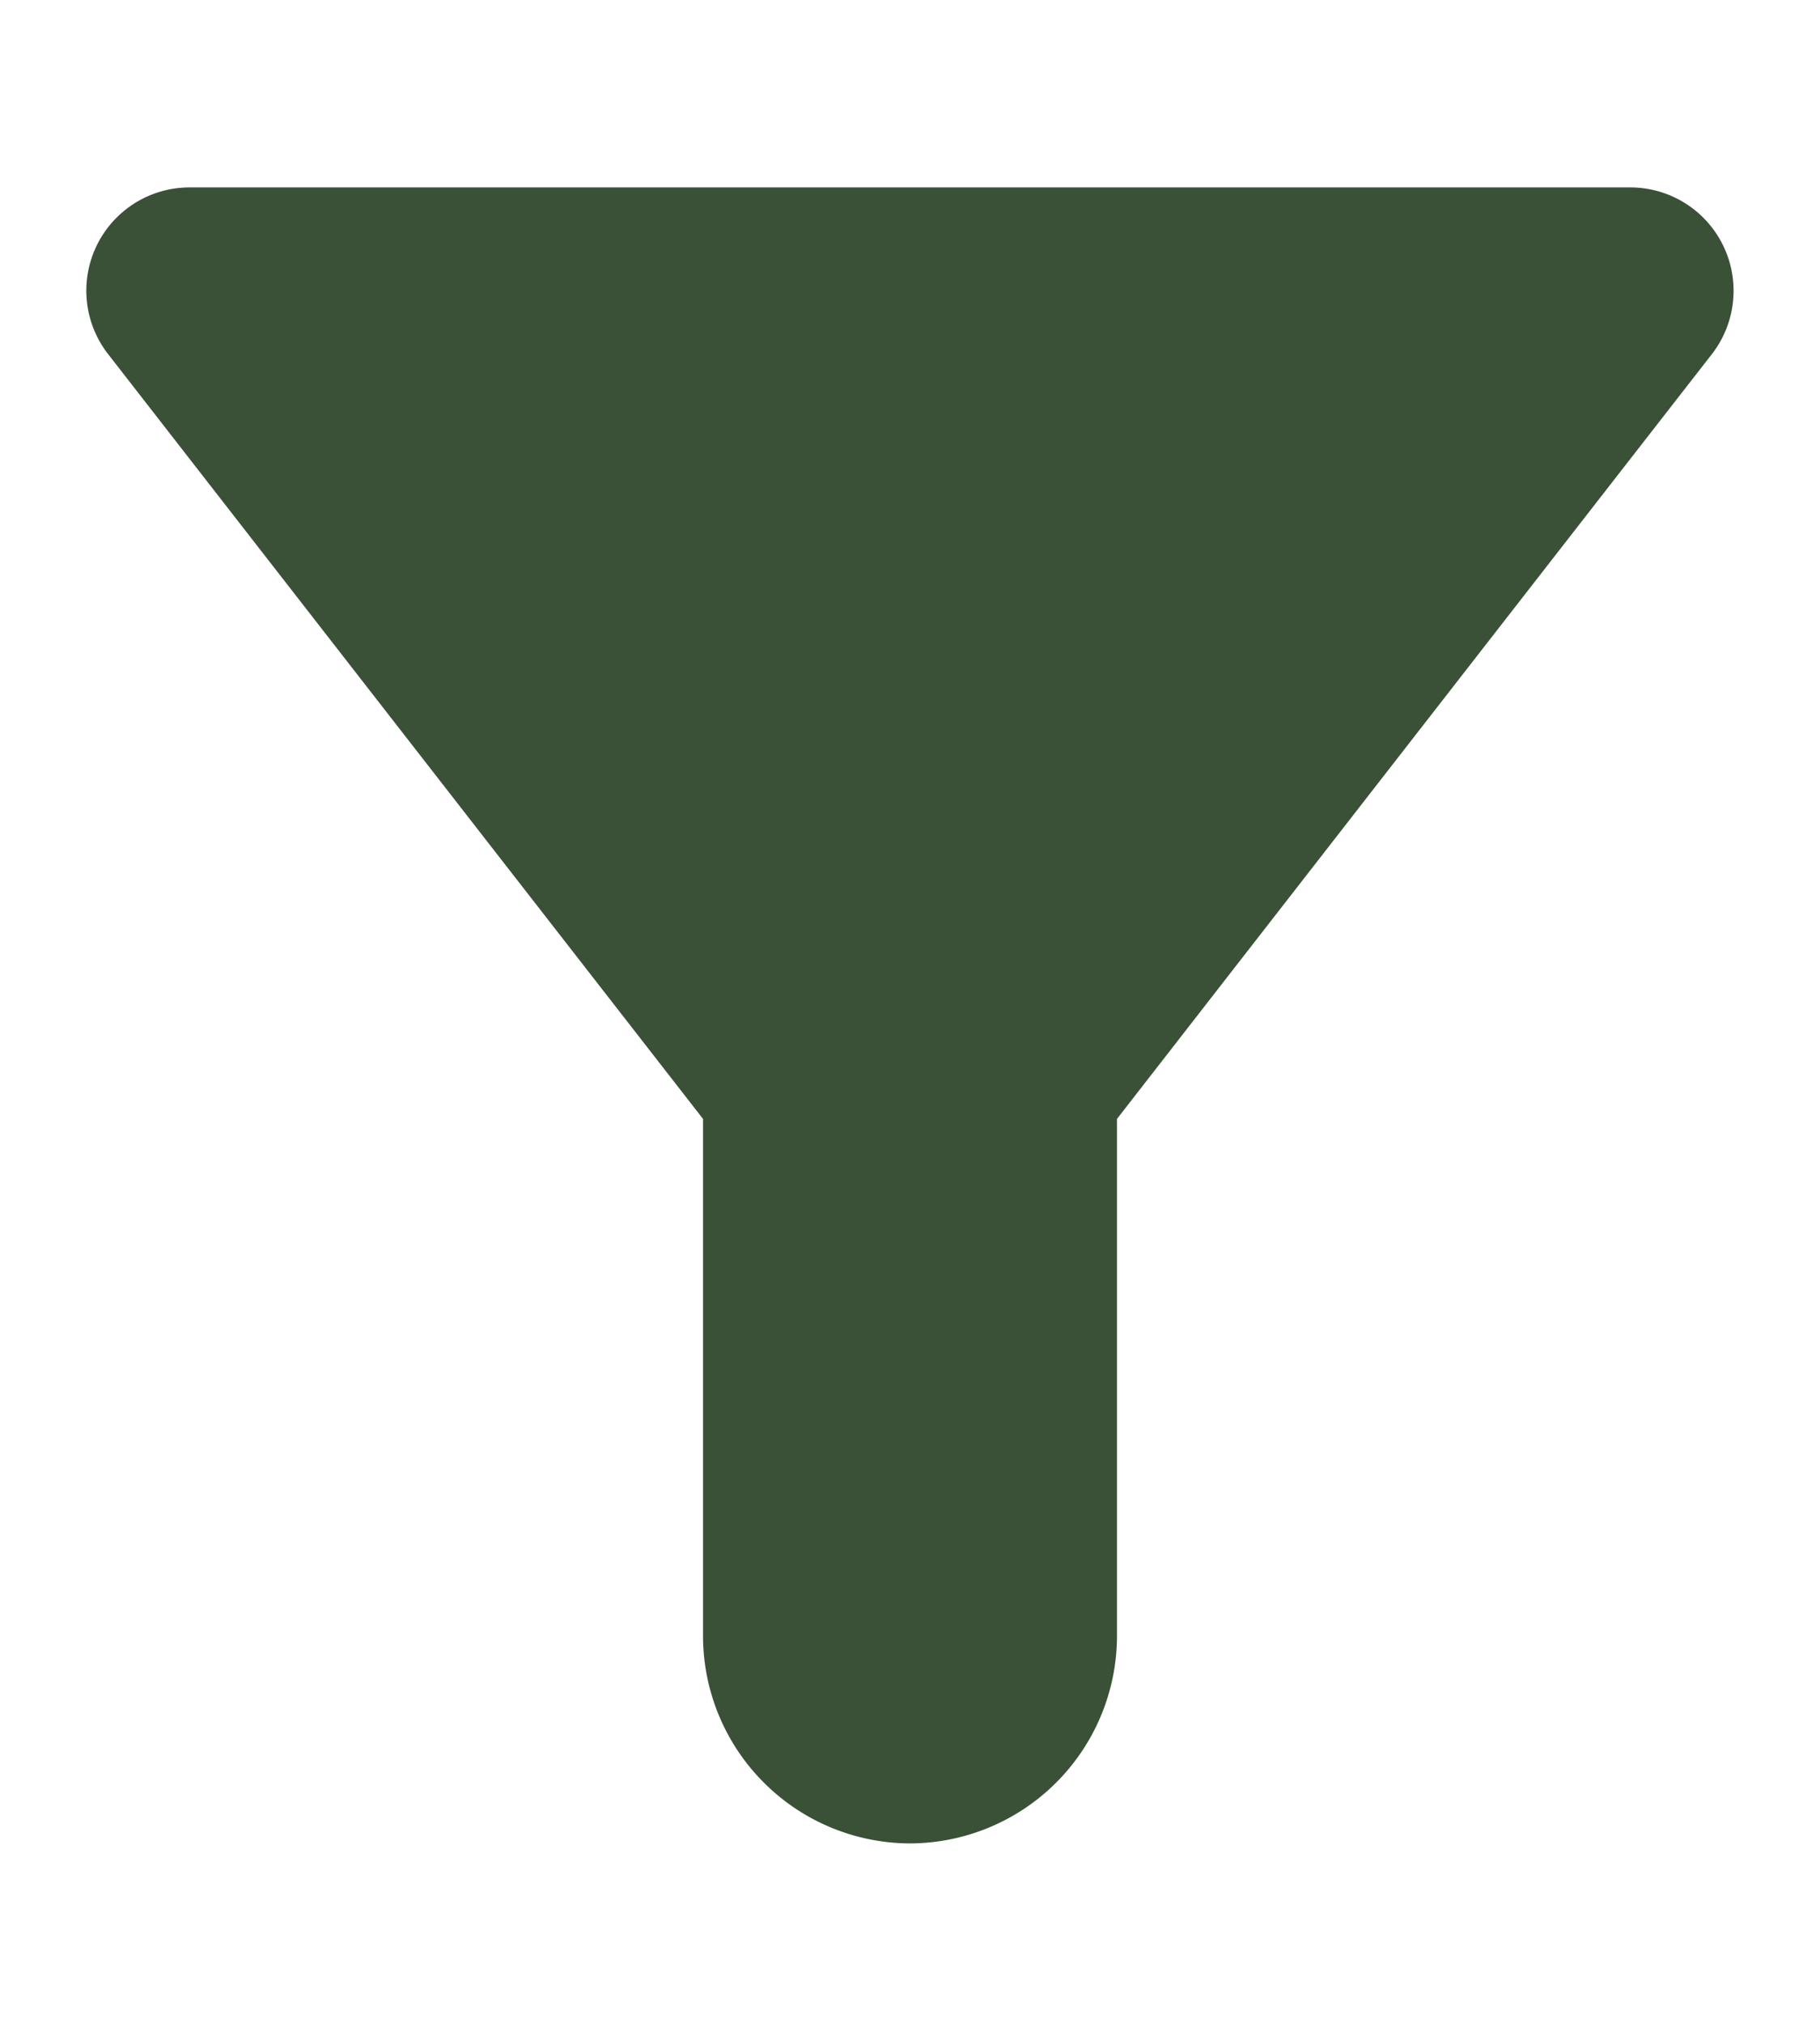 <svg id="icone_filtro_pequeno" data-name="icone/filtro/pequeno" xmlns="http://www.w3.org/2000/svg" width="18" height="20" viewBox="0 0 18 20">
  <rect id="borda" width="18" height="20" fill="none"/>
  <path id="icone_filtro" data-name="icone/filtro" d="M4.255,5.648C6.629,8.7,10.139,13.21,10.139,13.21v5.116a2.053,2.053,0,0,0,2.047,2.047h0a2.053,2.053,0,0,0,2.047-2.047V13.21s3.51-4.513,5.884-7.562A1.022,1.022,0,0,0,19.3,4H5.063A1.021,1.021,0,0,0,4.255,5.648Z" transform="translate(-3.186 -2.147)" fill="#3a5138"/>
</svg>
